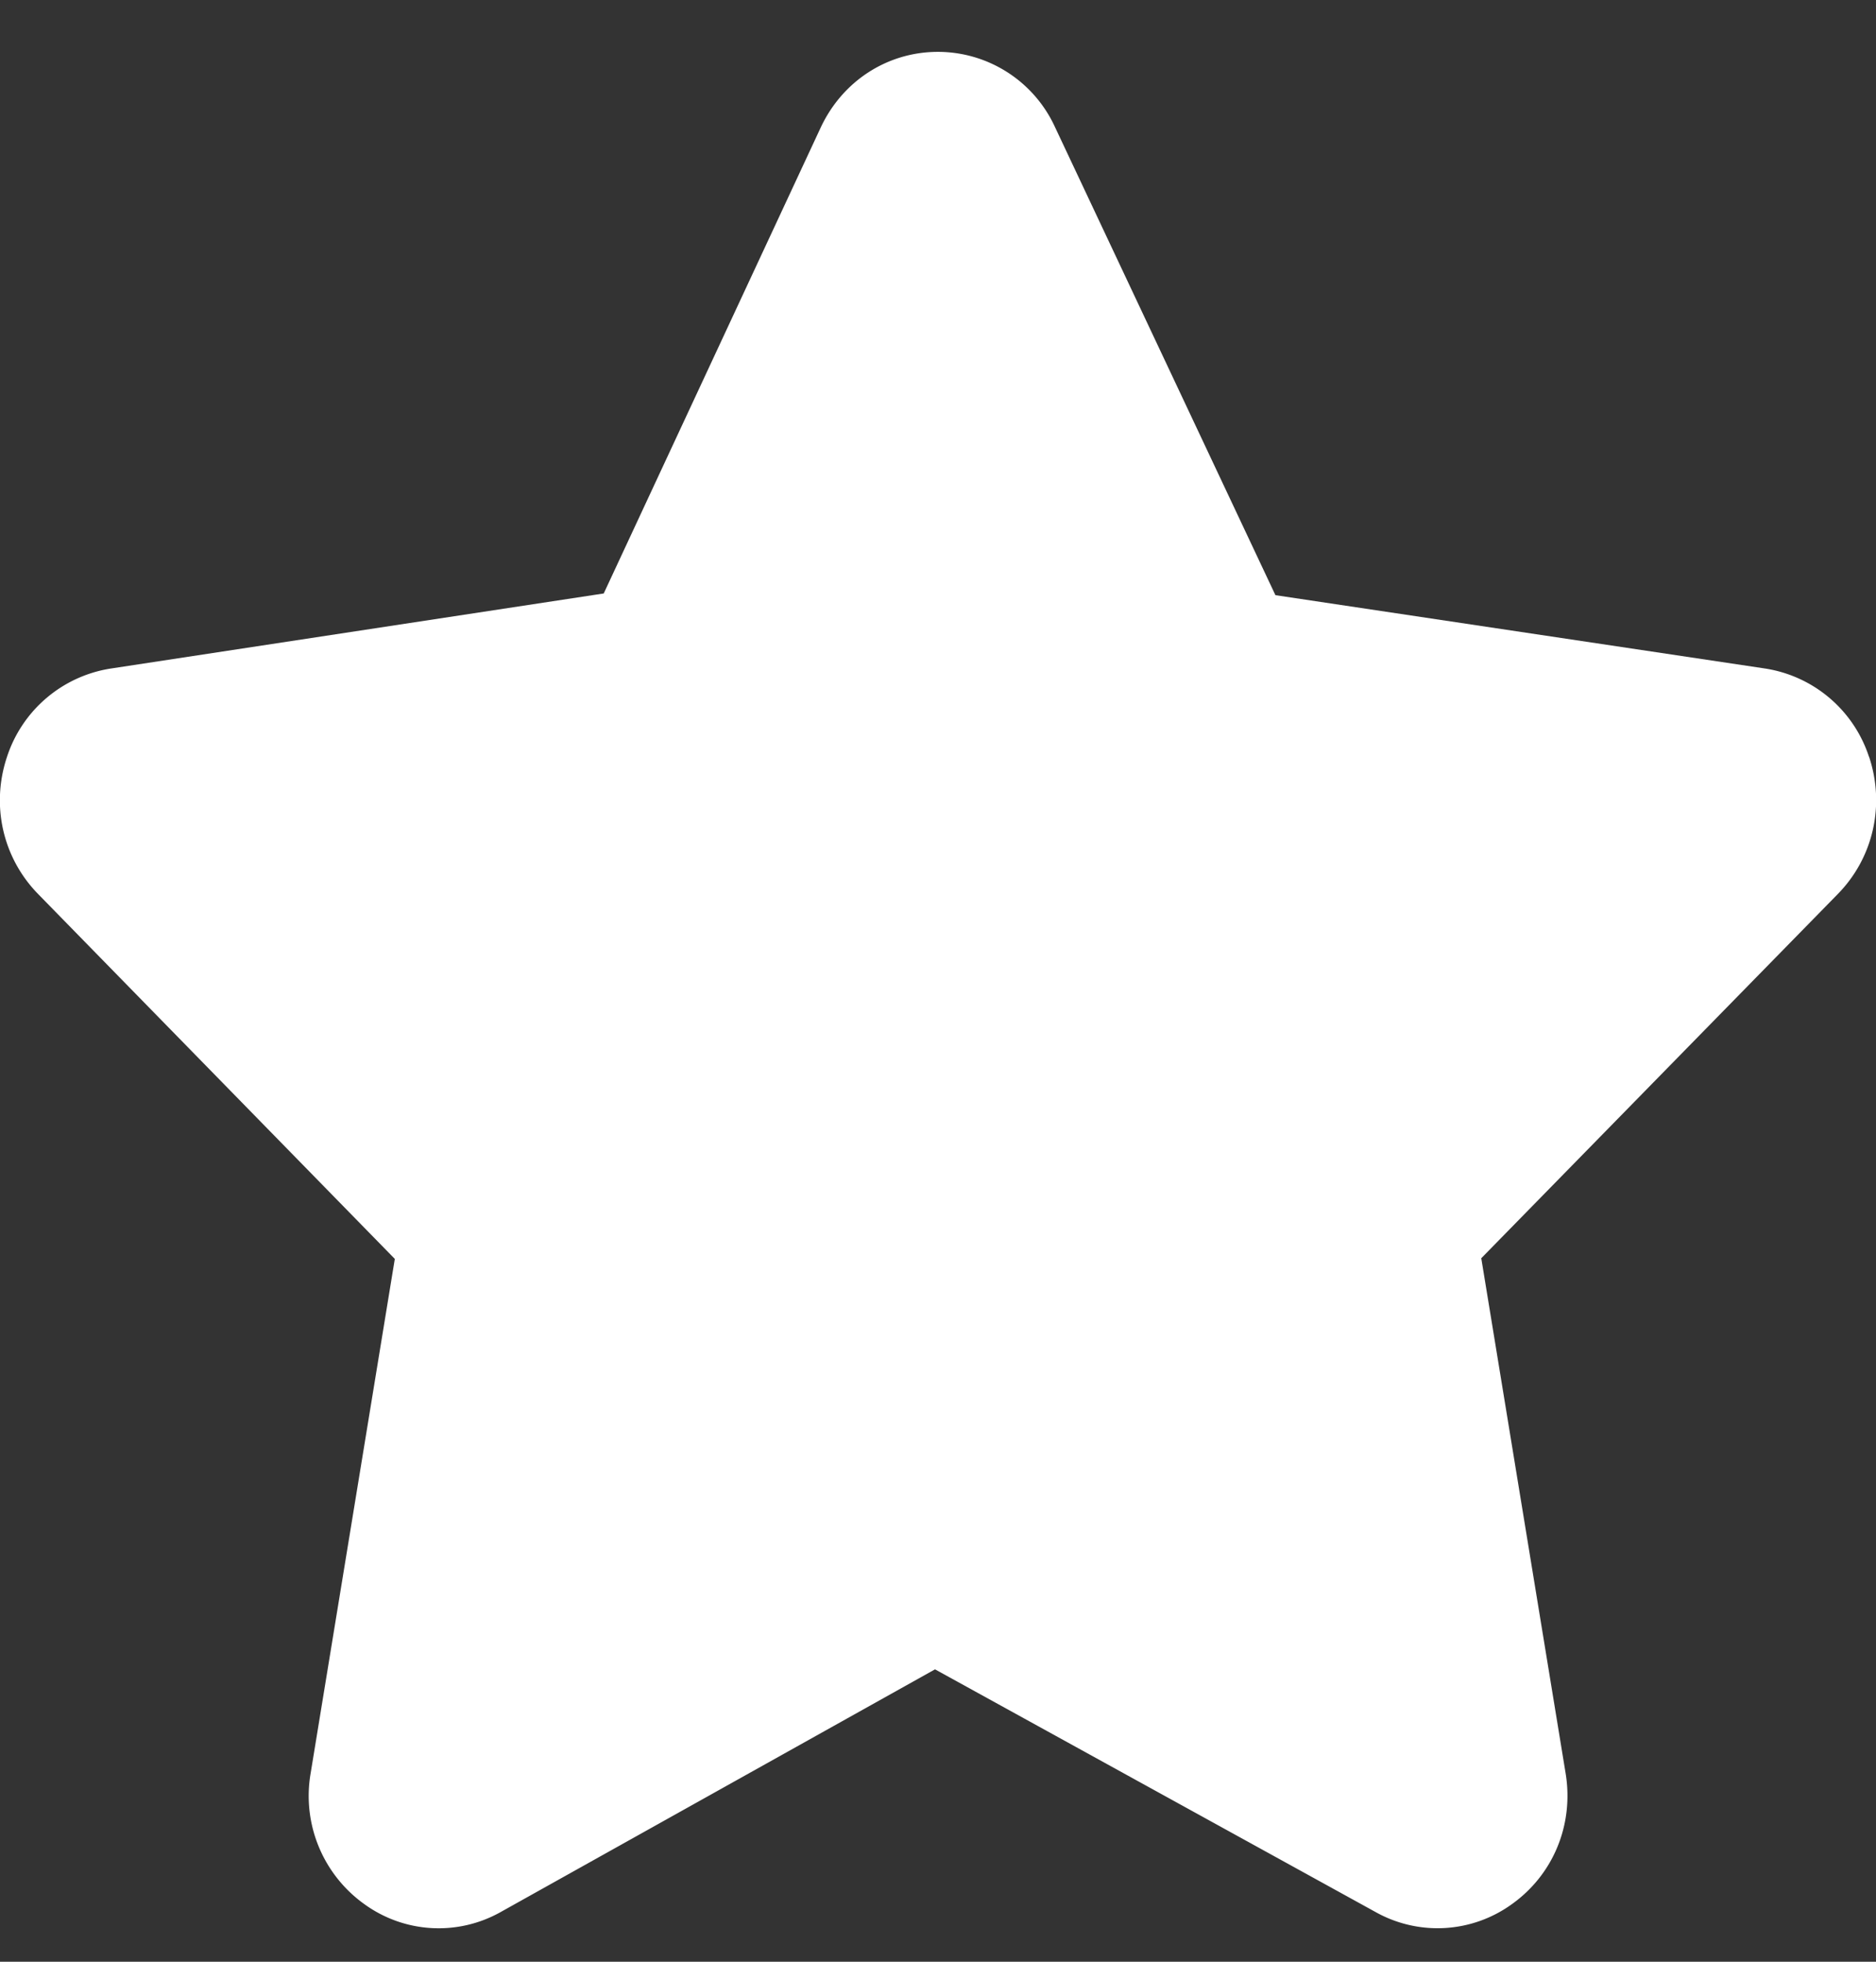 <svg width="22" height="23" fill="none" xmlns="http://www.w3.org/2000/svg"><rect width="100%" height="100%" fill="#333333" stroke="none"/><path d="M21.918 8.874A1.527 1.527 0 0020.7 7.838l-5.743-.86-2.585-5.488A1.511 1.511 0 0011 .608c-.59 0-1.116.338-1.373.882L7.08 6.958l-5.78.88A1.528 1.528 0 00.082 8.874c-.19.568-.05 1.184.365 1.608L4.63 14.76l-.987 6.03a1.559 1.559 0 00.637 1.54 1.484 1.484 0 001.587.09l5.098-2.848 5.171 2.848a1.487 1.487 0 001.587-.09c.492-.347.736-.937.637-1.54l-.989-6.038 4.182-4.271c.415-.424.555-1.04.366-1.608z" fill="#fff"/></svg>